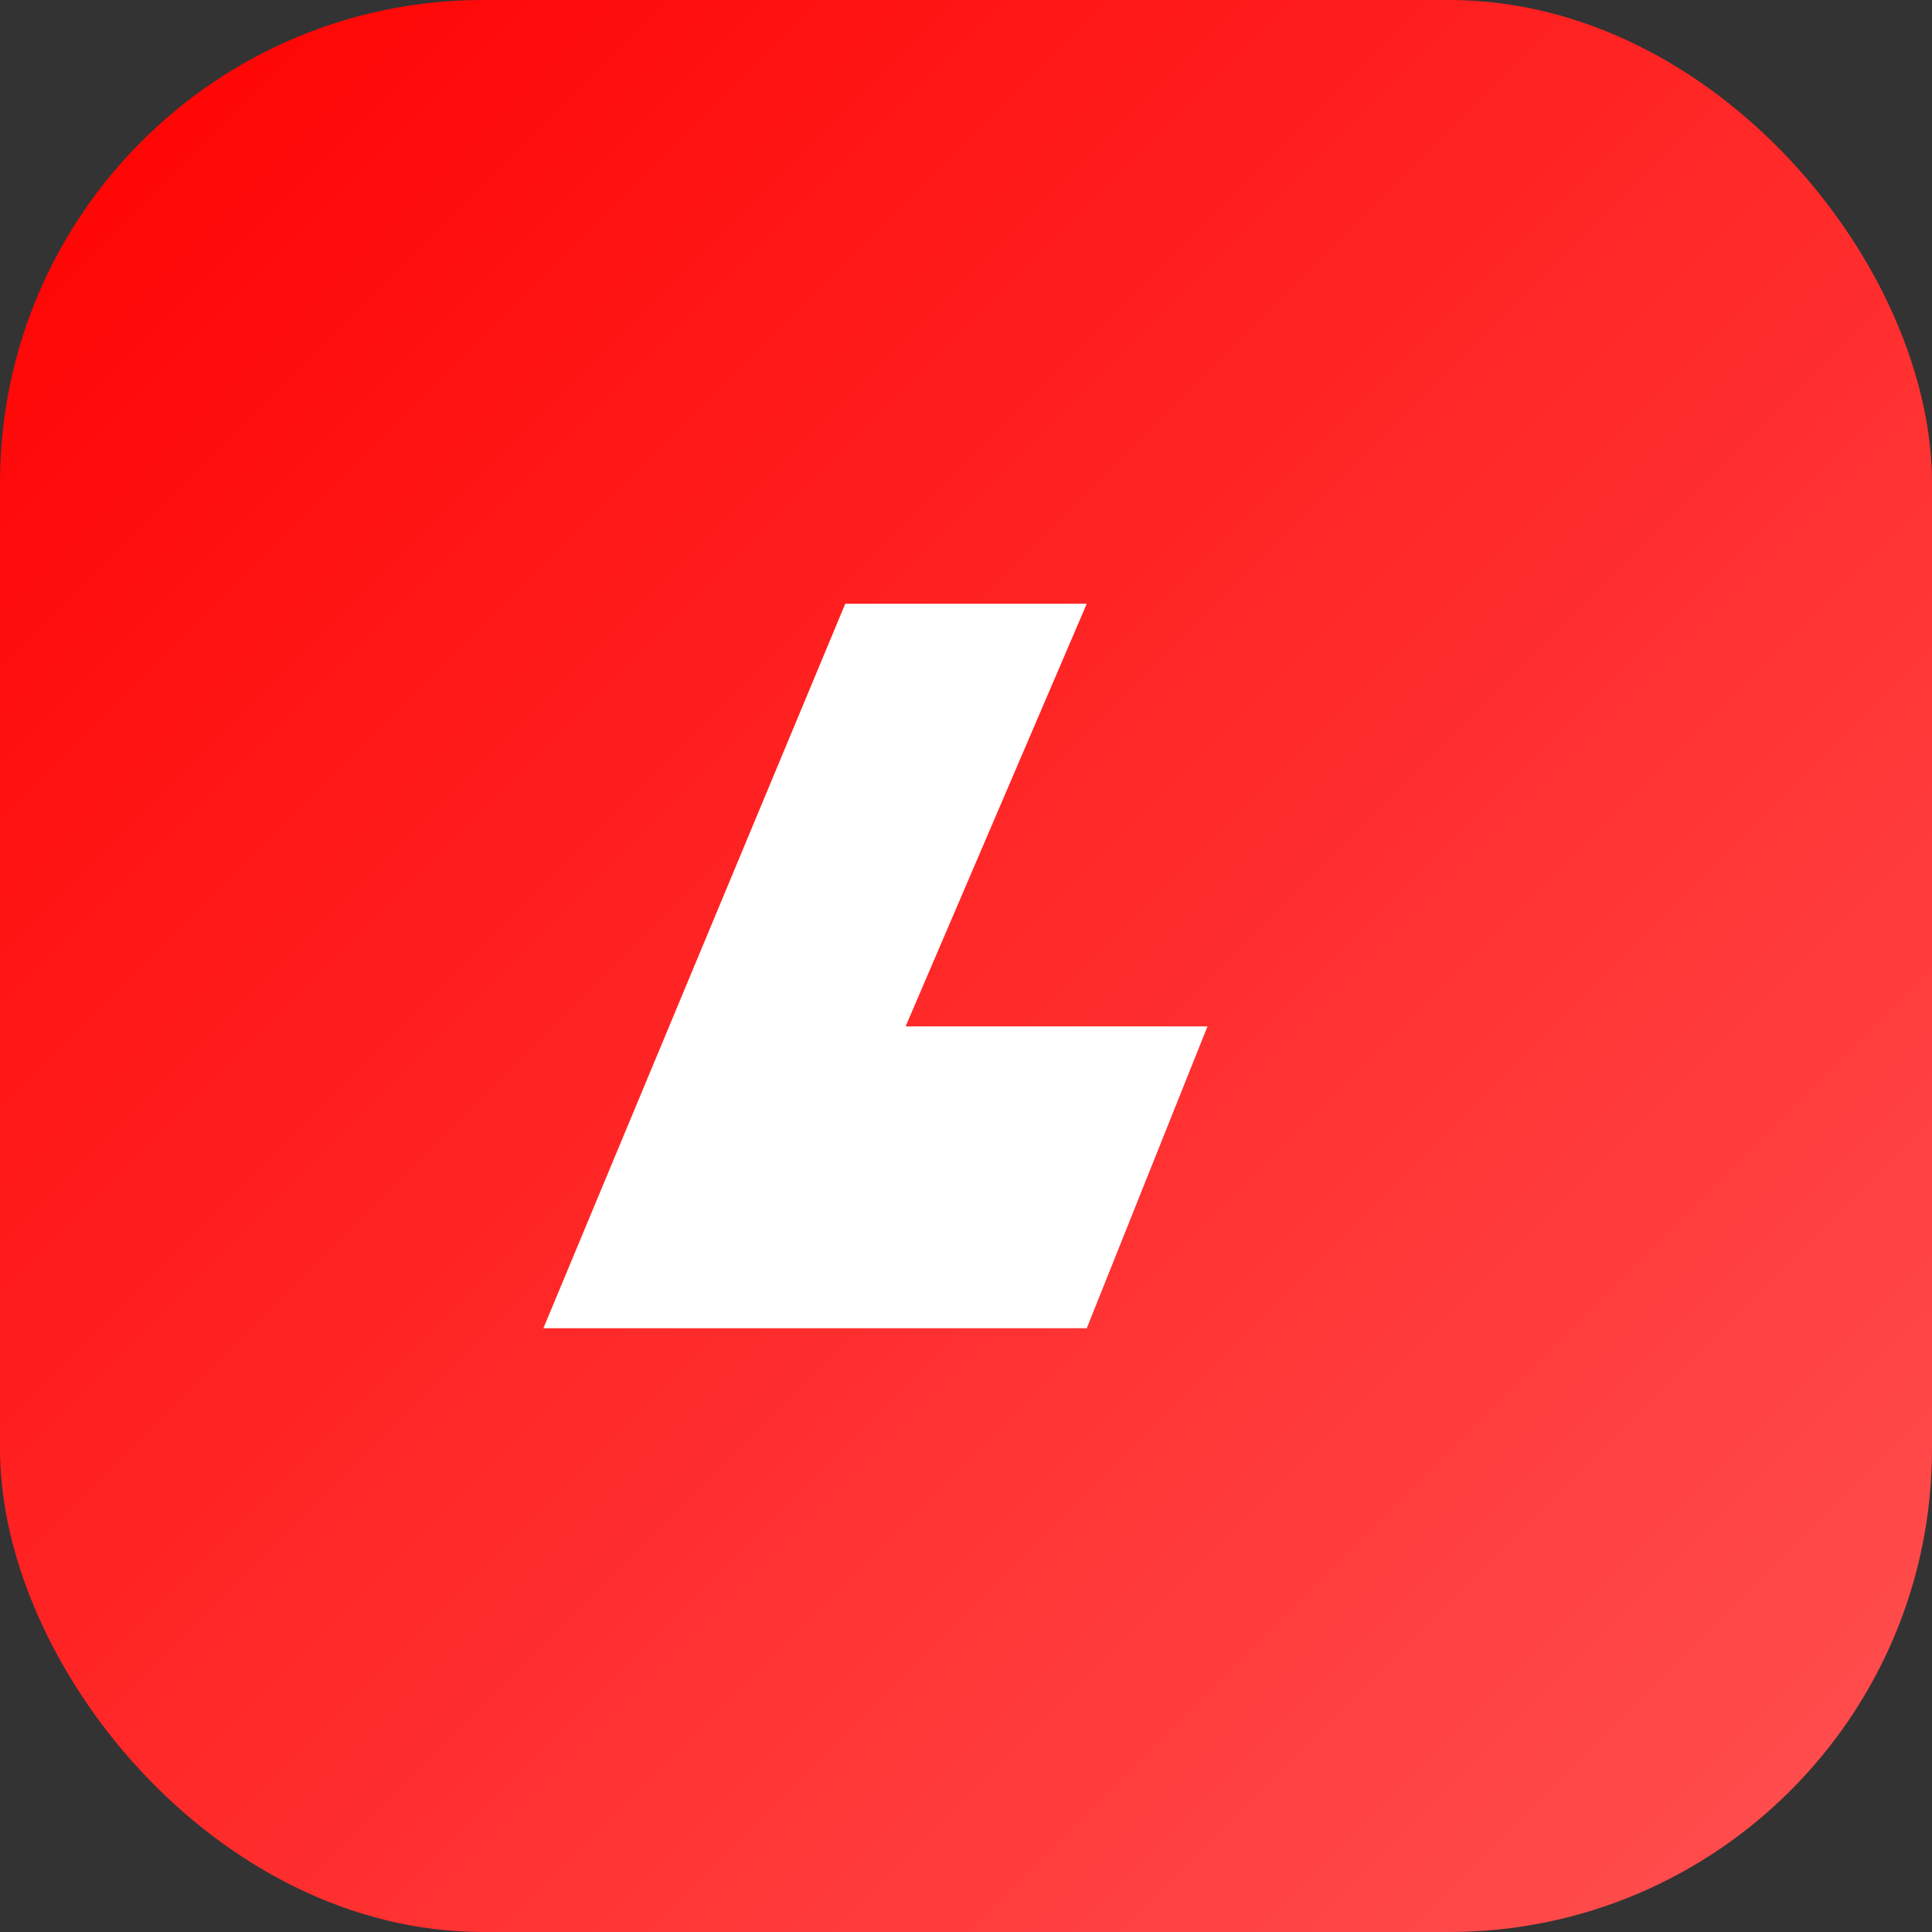 <svg xmlns="http://www.w3.org/2000/svg" viewBox="0 0 64 64">
  <rect x="0" y="0" width="64" height="64" fill="#333333" stroke="none"/>
  <defs>
    <linearGradient id="g" x1="0%" y1="0%" x2="100%" y2="100%">
      <stop offset="0%" stop-color="#ff0000" />
      <stop offset="100%" stop-color="#ff5252" />
    </linearGradient>
  </defs>
  <rect width="64" height="64" rx="16" fill="url(#g)" />
  <path d="M18 44L28 20h8l-6 14h10l-4 10H18z" fill="#fff" />
</svg>
